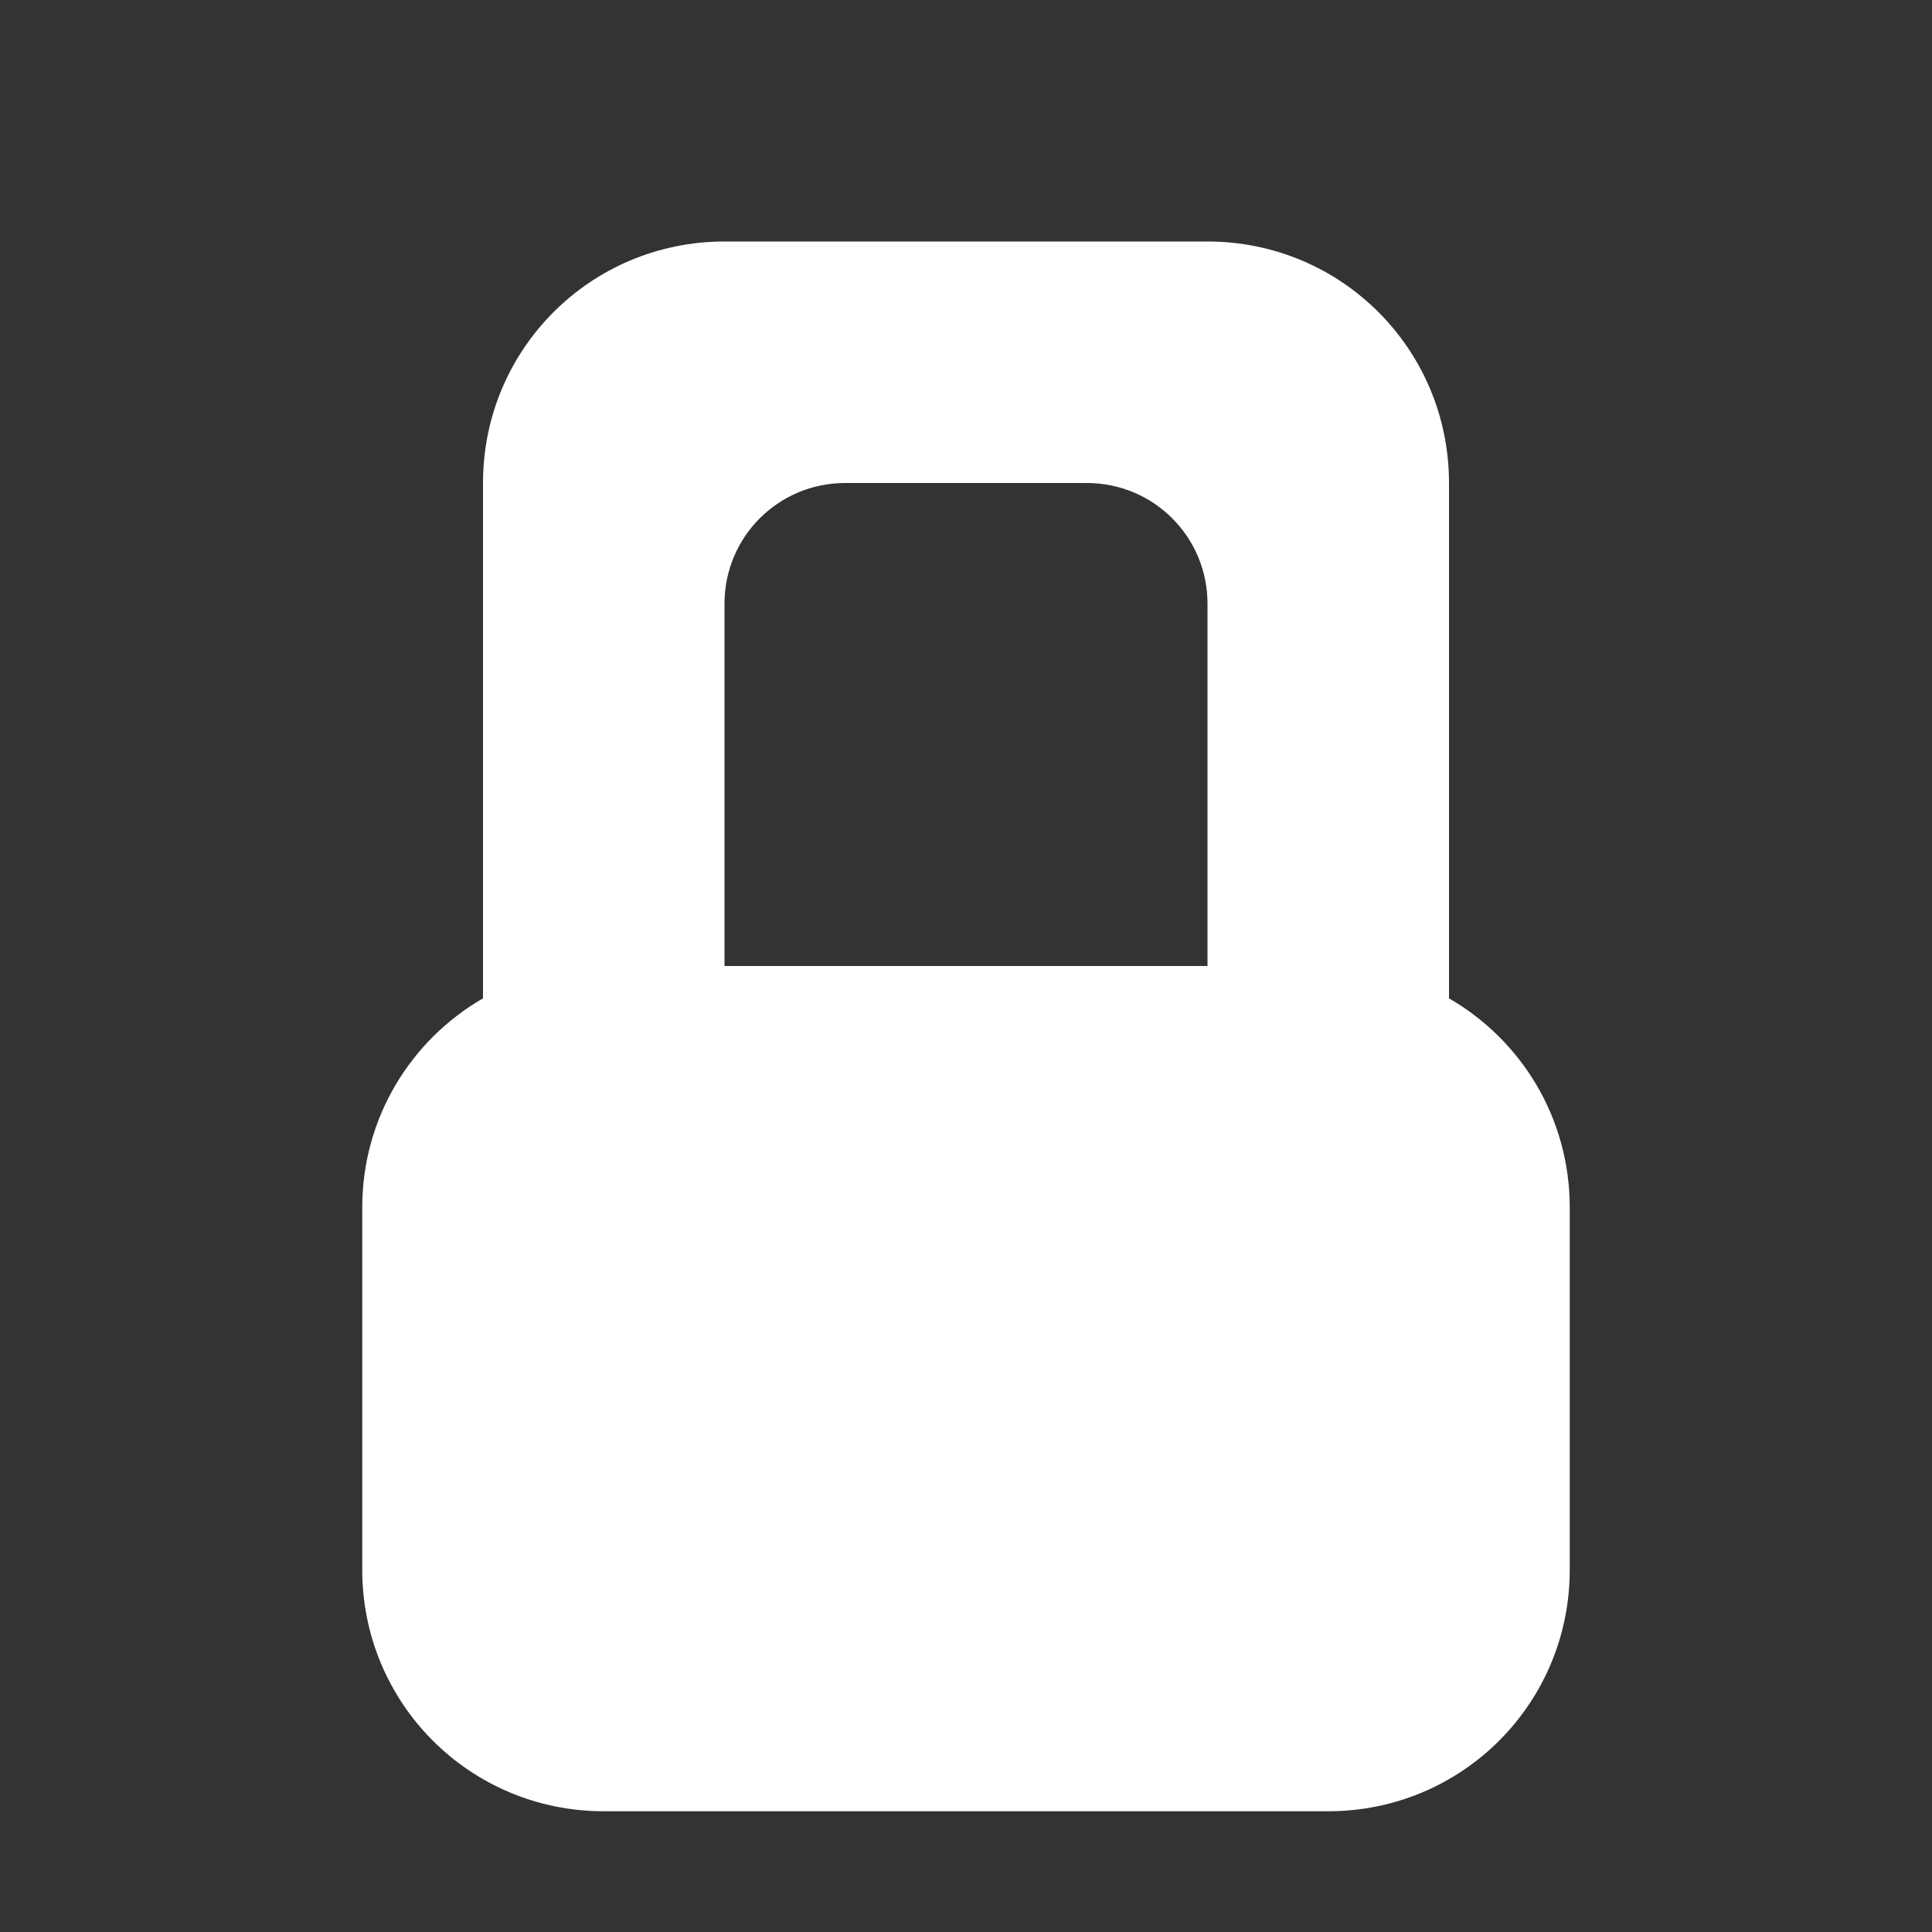 <svg xmlns="http://www.w3.org/2000/svg" width="16" height="16" viewBox="0 0 16 16" fill="#ffffff">
    <rect x="0" y="0" width="16" height="16" fill="#333333" stroke="none"/>
    <path d="m6 2c-1.108 0-2 0.892-2 2v4.268c-0.598 0.345-1 0.99-1 1.732v3c0 1.108 0.892 2 2 2h6c1.108 0 2-0.892 2-2v-3c0-0.743-0.402-1.387-1-1.732v-4.268c0-1.108-0.892-2-2-2zm1 2h2c0.554 0 1 0.446 1 1v3h-4v-3c0-0.554 0.446-1 1-1z" />
</svg>
